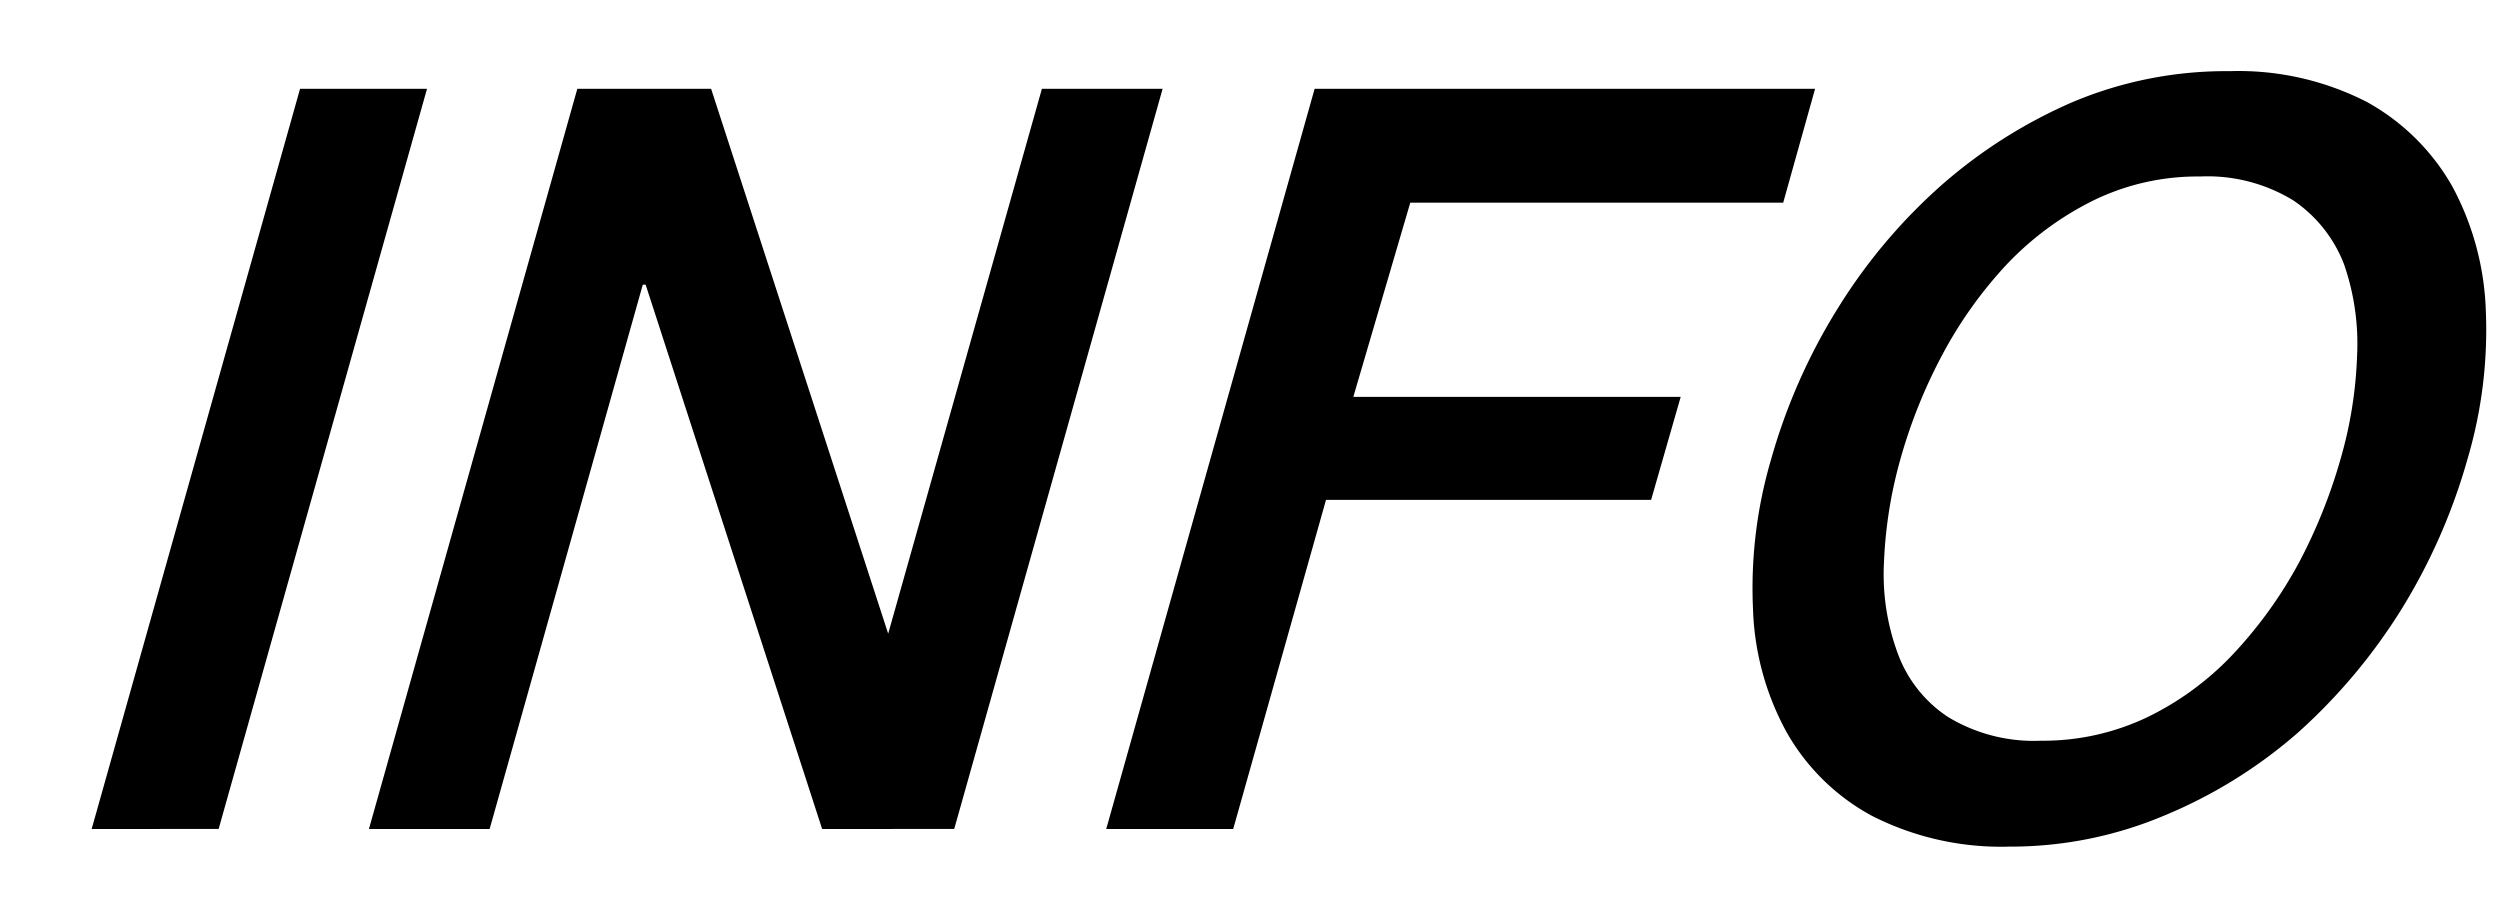 <svg xmlns="http://www.w3.org/2000/svg" viewBox="0 0 43.91 16.11"><defs><style>.cls-1{fill:none;}</style></defs><g id="レイヤー_2" data-name="レイヤー 2"><g id="レイヤー_1-2" data-name="レイヤー 1"><rect class="cls-1" width="43.91" height="16.11"/><path d="M5.27,1.56H7.5l-3.66,13H1.61Z"/><path d="M10.14,1.56h2.35l3.11,9.57h0l2.7-9.57h2.12l-3.66,13H14.44L11.34,5h-.05L8.6,14.56H6.48Z"/><path d="M23.09,1.56h8.79l-.56,2H24.77l-1,3.41h5.75L29,8.78H23.29l-1.63,5.78H19.43Z"/><path d="M39.16,1.25a4.94,4.94,0,0,1,2.41.54,3.88,3.88,0,0,1,1.5,1.48,4.94,4.94,0,0,1,.59,2.16,8,8,0,0,1-.32,2.63,10.35,10.35,0,0,1-1.16,2.64,10,10,0,0,1-1.81,2.16A8.49,8.49,0,0,1,38,14.33a6.94,6.94,0,0,1-2.71.54,5,5,0,0,1-2.41-.54,3.79,3.79,0,0,1-1.5-1.47,4.81,4.81,0,0,1-.59-2.16,8,8,0,0,1,.32-2.64,10.29,10.29,0,0,1,1.16-2.63,9.71,9.71,0,0,1,1.81-2.16,8.77,8.77,0,0,1,2.33-1.48A6.94,6.94,0,0,1,39.16,1.25ZM38.64,3.1a4.17,4.17,0,0,0-1.87.42,5.39,5.39,0,0,0-1.52,1.12,7.46,7.46,0,0,0-1.14,1.6,9.11,9.11,0,0,0-.73,1.82,7.83,7.83,0,0,0-.29,1.82,4,4,0,0,0,.24,1.59,2.27,2.27,0,0,0,.88,1.12,2.91,2.91,0,0,0,1.64.42,4.25,4.25,0,0,0,1.88-.42,5.16,5.16,0,0,0,1.51-1.12,7.65,7.65,0,0,0,1.14-1.59,9.35,9.35,0,0,0,.73-1.82,7.41,7.41,0,0,0,.29-1.82,4.25,4.25,0,0,0-.23-1.6,2.39,2.39,0,0,0-.89-1.12A2.89,2.89,0,0,0,38.64,3.1Z"/></g></g></svg>